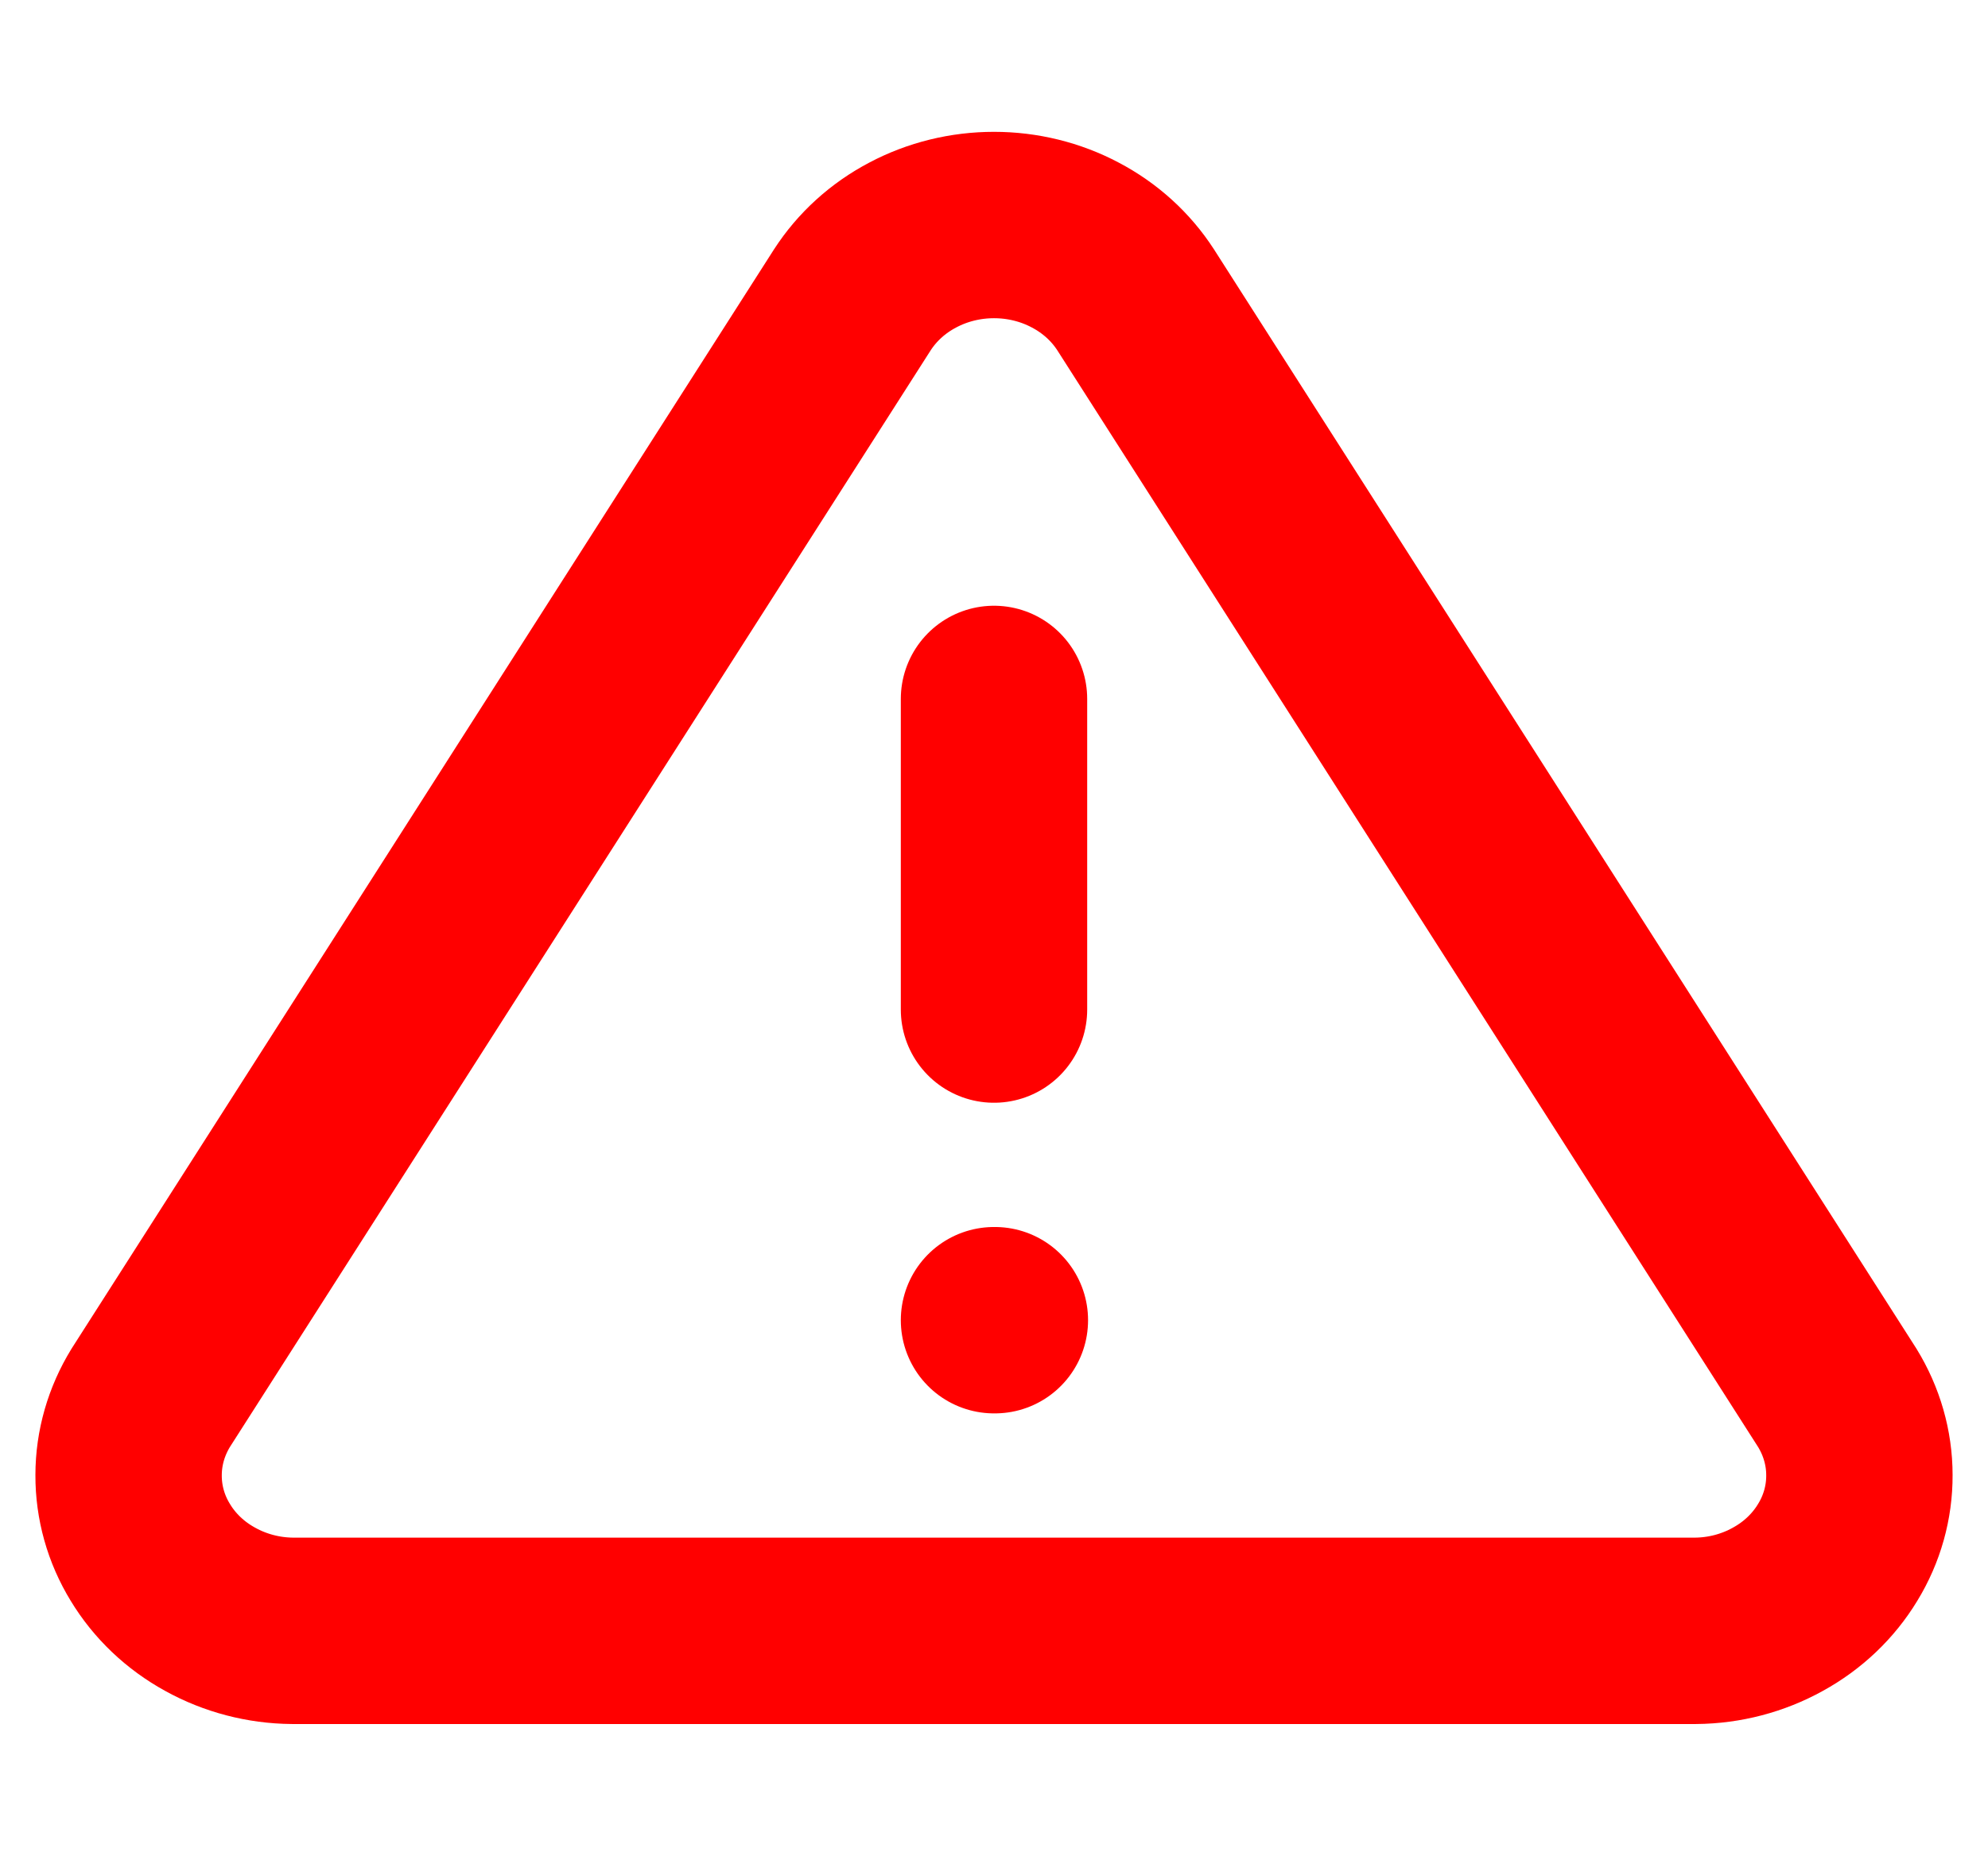 <svg width="16" height="15" viewBox="0 0 16 15" fill="none" xmlns="http://www.w3.org/2000/svg">
<path d="M6.86 2.413L1.213 11.25C1.097 11.439 1.035 11.653 1.035 11.872C1.034 12.09 1.094 12.305 1.21 12.494C1.325 12.684 1.491 12.842 1.692 12.952C1.892 13.063 2.121 13.123 2.353 13.125H13.647C13.88 13.123 14.108 13.063 14.308 12.952C14.509 12.842 14.675 12.684 14.79 12.494C14.906 12.305 14.966 12.09 14.965 11.872C14.965 11.653 14.903 11.439 14.787 11.25L9.14 2.413C9.021 2.229 8.854 2.077 8.654 1.972C8.454 1.866 8.229 1.811 8 1.811C7.771 1.811 7.546 1.866 7.346 1.972C7.146 2.077 6.979 2.229 6.86 2.413V2.413Z" stroke="#FF0000" stroke-width="1.5" stroke-linecap="round" stroke-linejoin="round"/>
<path d="M8 5.625V8.125" stroke="#FF0000" stroke-width="1.5" stroke-linecap="round" stroke-linejoin="round"/>
<path d="M8 10.625H8.007" stroke="#FF0000" stroke-width="1.5" stroke-linecap="round" stroke-linejoin="round"/>
</svg>
